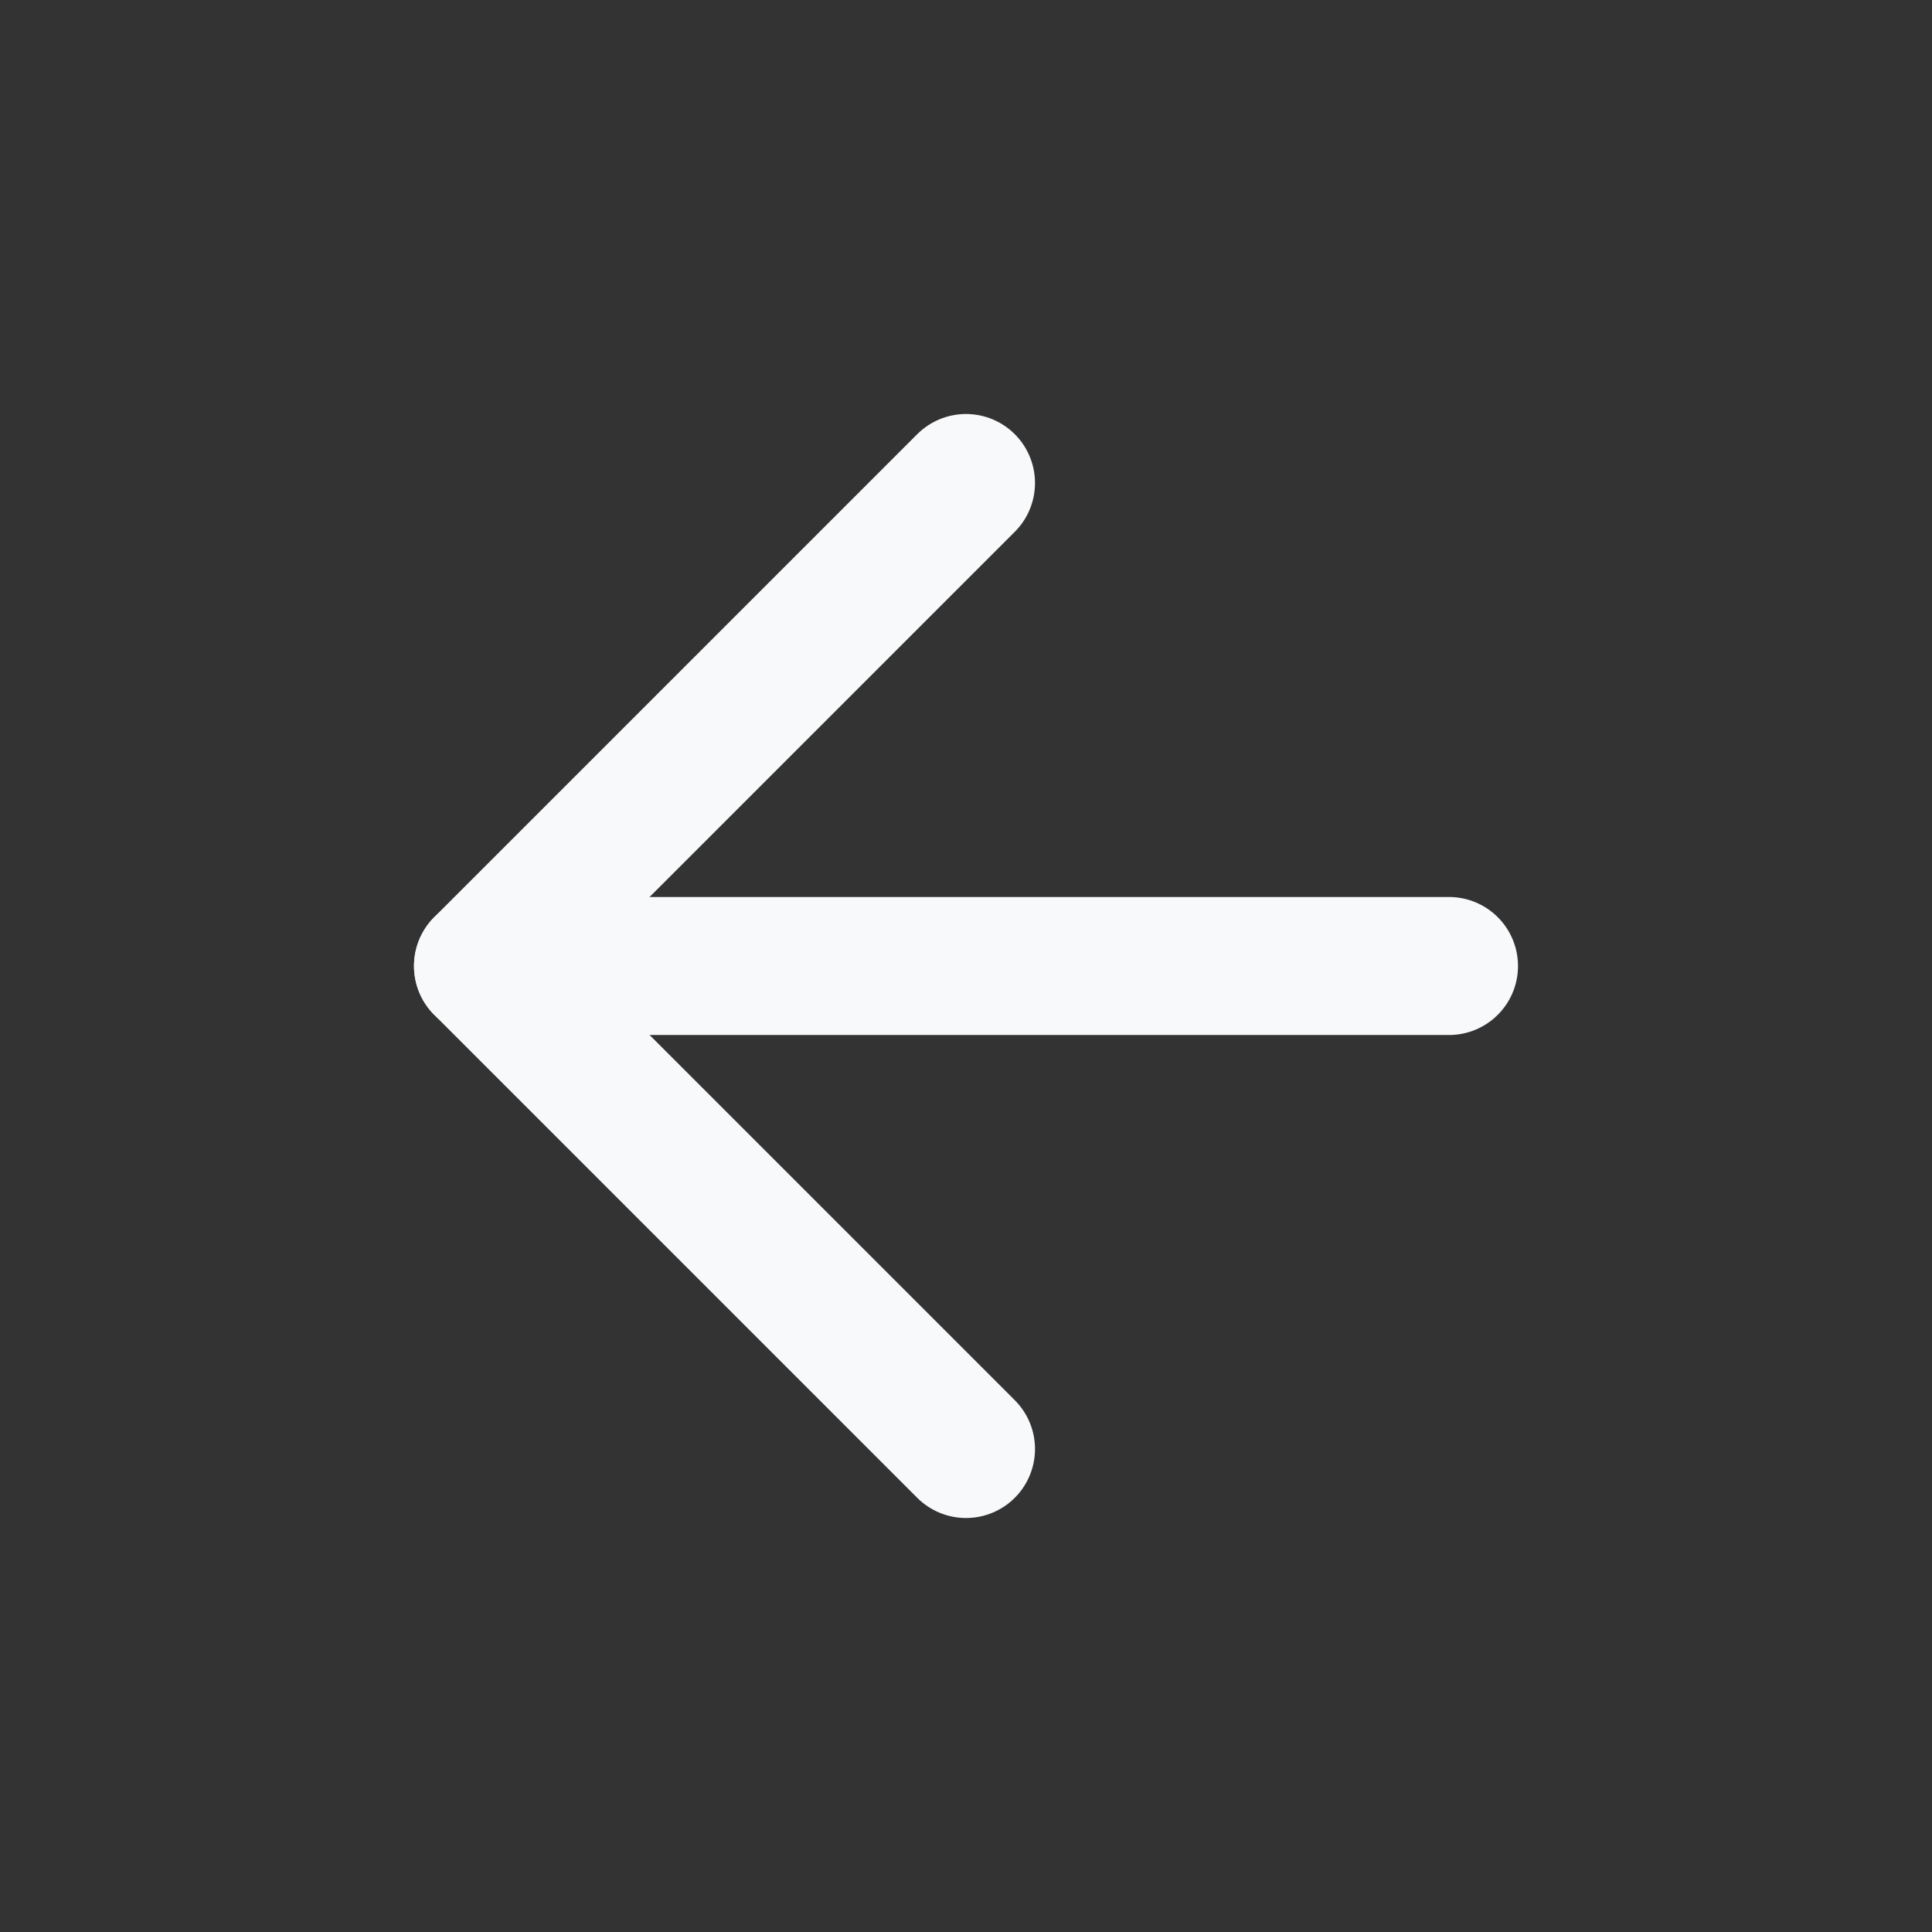<svg width="28" height="28" viewBox="0 0 28 28" fill="none" xmlns="http://www.w3.org/2000/svg">
<rect x="0" y="0" width="28" height="28" fill="#333333" stroke="none"/>
<path d="M21 14H7" stroke="#F8F9FA" stroke-width="2" stroke-linecap="round" stroke-linejoin="round"/>
<path d="M14 21L7 14L14 7" stroke="#F8F9FA" stroke-width="2" stroke-linecap="round" stroke-linejoin="round"/>
</svg>
